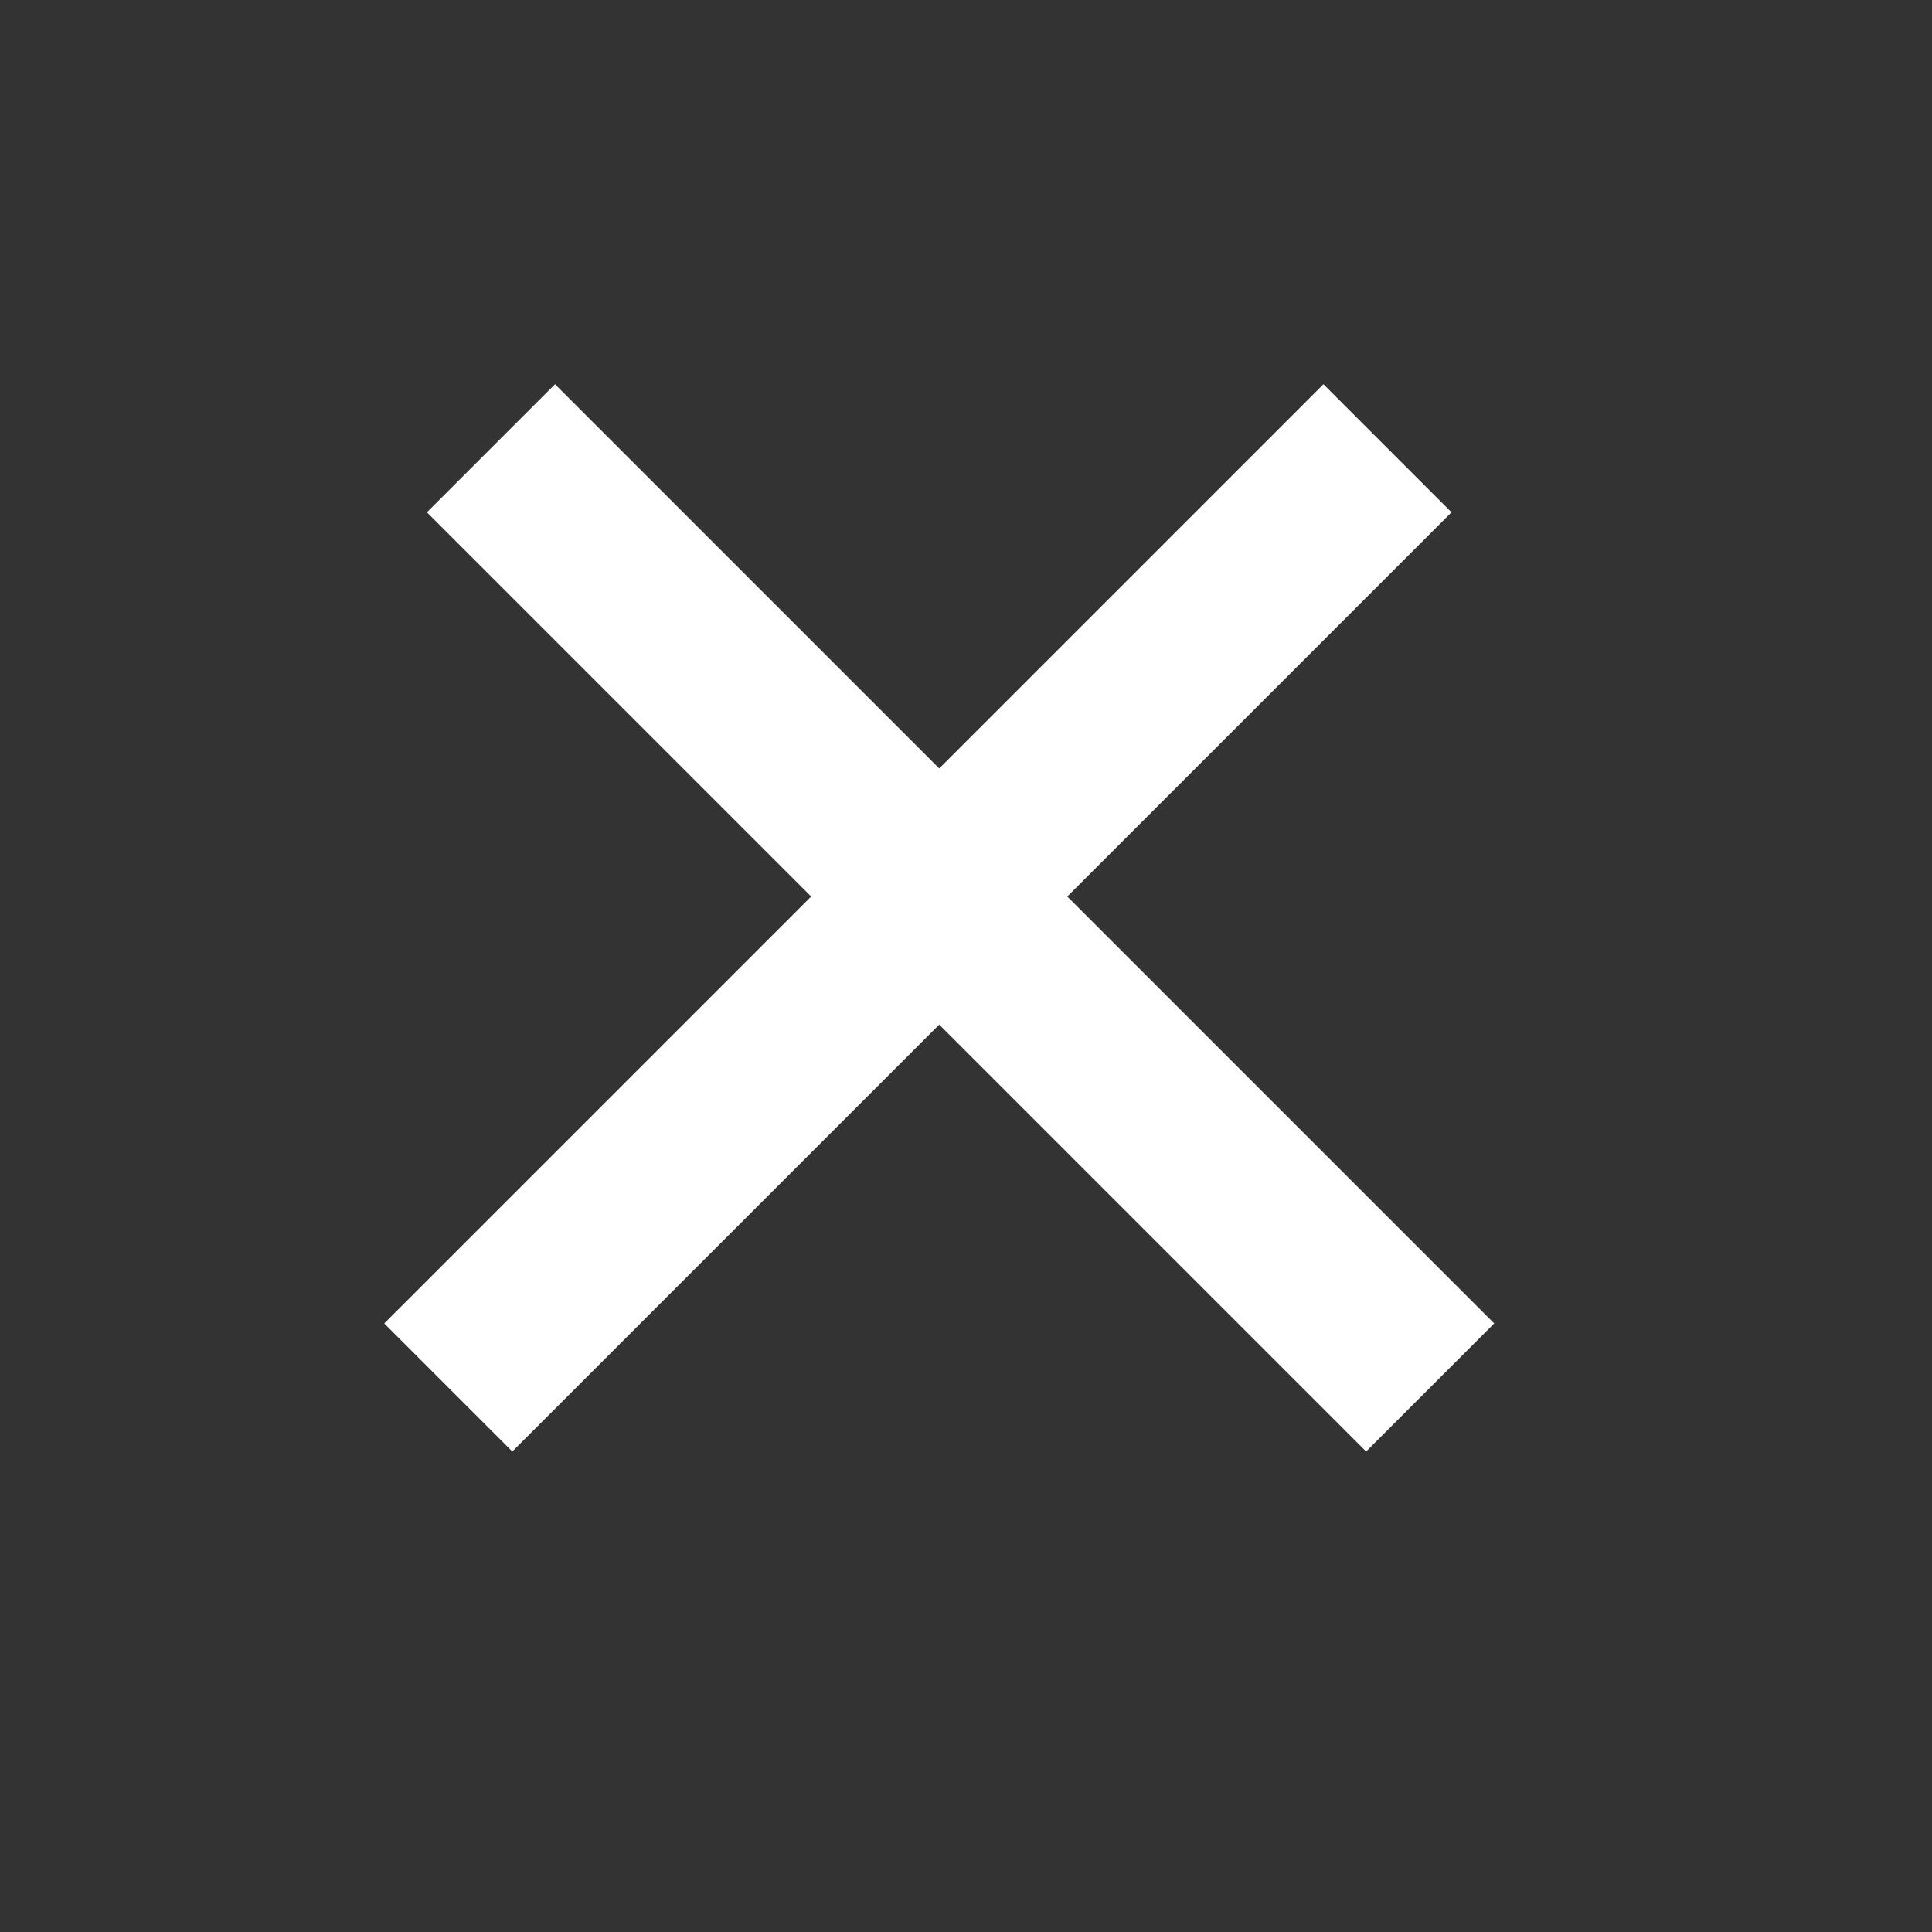 <svg width="32" height="32" viewBox="0 0 32 32" fill="none" xmlns="http://www.w3.org/2000/svg">
<rect x="0" y="0" width="32" height="32" fill="#333333" stroke="none"/>
<line x1="7.425" y1="22.981" x2="22.981" y2="7.425" stroke="white" stroke-width="3"/>
<line x1="23.688" y1="22.981" x2="8.132" y2="7.425" stroke="white" stroke-width="3"/>
</svg>
